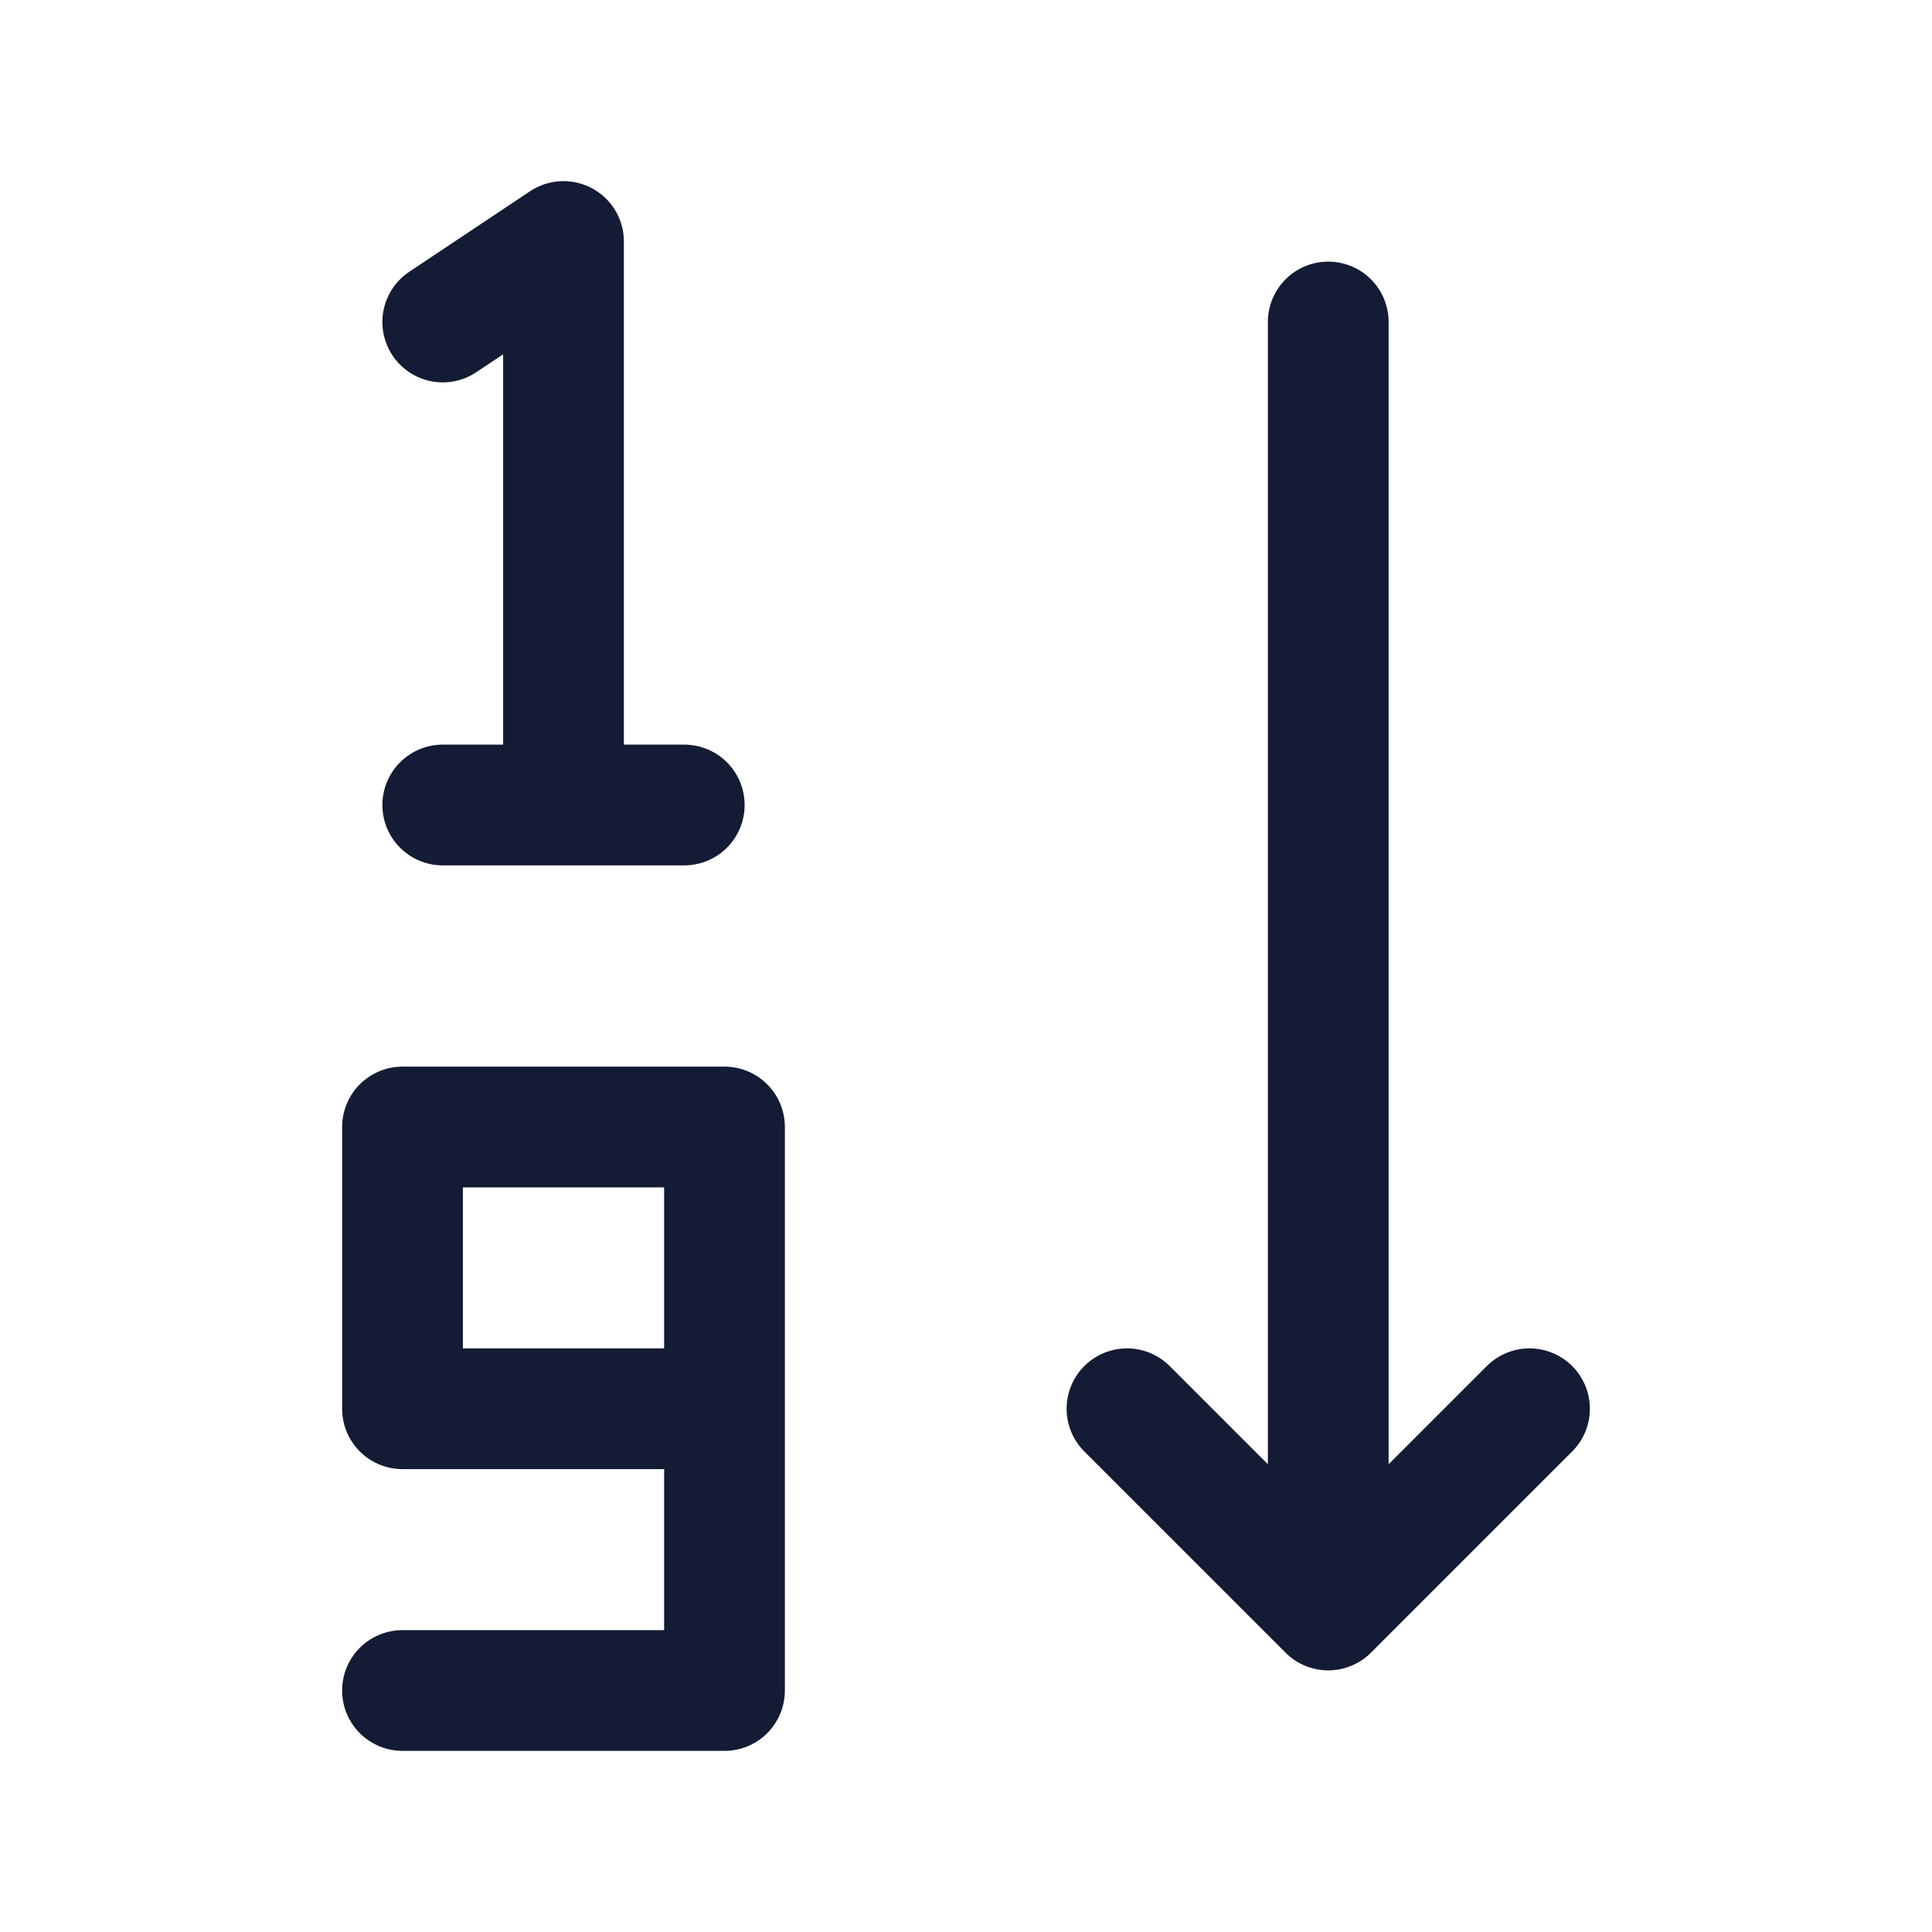 <svg width="24" height="24" viewBox="0 0 24 24" fill="none" xmlns="http://www.w3.org/2000/svg">
<path d="M7 10V3L5.5 4M7 10L5.5 10M7 10L8.5 10" stroke="#141B34" stroke-width="1.5" stroke-linecap="round" stroke-linejoin="round"/>
<path d="M9 17.5V14H5V17.5H9ZM9 17.5V21H5" stroke="#141B34" stroke-width="1.5" stroke-linecap="round" stroke-linejoin="round"/>
<path d="M16.5 4V19.196M14 17.5L16.5 20L19 17.5" stroke="#141B34" stroke-width="1.5" stroke-linecap="round" stroke-linejoin="round"/>
</svg>
